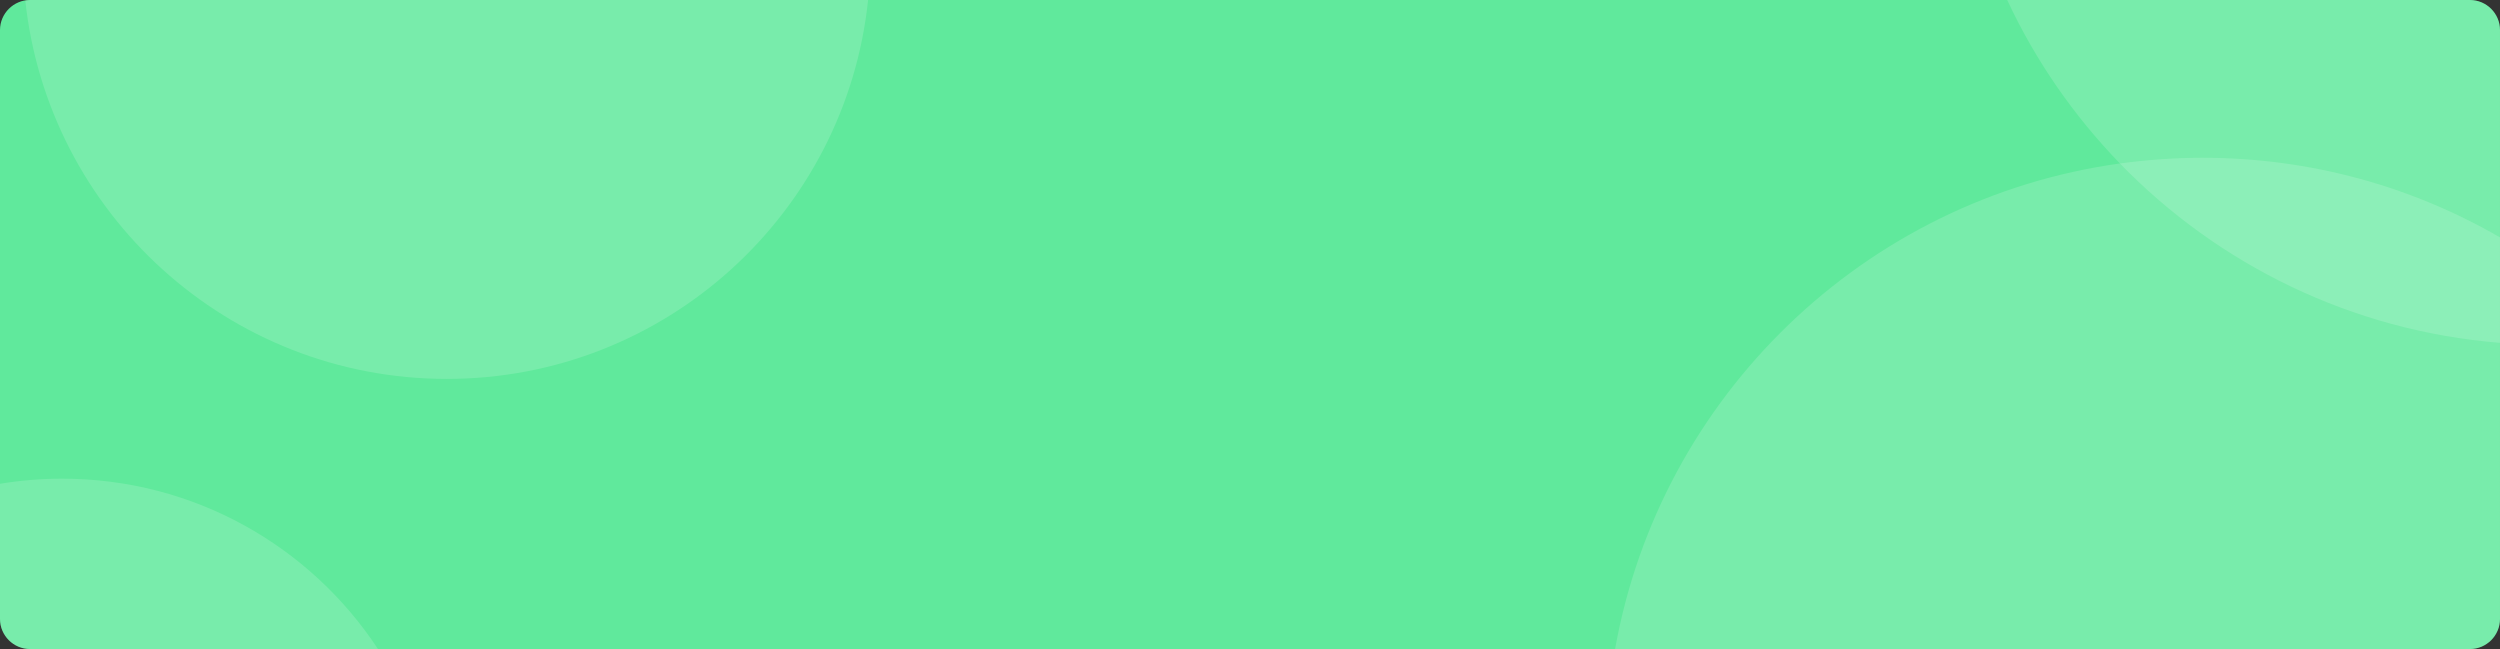 <?xml version="1.0" encoding="utf-8"?>
<!-- Generator: Adobe Illustrator 25.0.0, SVG Export Plug-In . SVG Version: 6.00 Build 0)  -->
<svg version="1.1" id="Layer_1" xmlns="http://www.w3.org/2000/svg" xmlns:xlink="http://www.w3.org/1999/xlink" x="0px" y="0px"
	 viewBox="0 0 832 216" style="enable-background:new 0 0 832 216;" xml:space="preserve">
<rect x="0" y="0" width="832" height="216" fill="#333333" stroke="none"/>
<style type="text/css">
	.st0{fill:#60E99C;}
	.st1{opacity:0.15;clip-path:url(#SVGID_2_);fill:#FFFFFF;}
</style>
<g>
	<path class="st0" d="M822,216H10c-5.5,0-10-4.5-10-10V10C0,4.5,4.5,0,10,0h812c5.5,0,10,4.5,10,10v196C832,211.5,827.5,216,822,216
		z"/>
	<g>
		<defs>
			<path id="SVGID_1_" d="M822,216H10c-5.5,0-10-4.5-10-10V10C0,4.5,4.5,0,10,0h812c5.5,0,10,4.5,10,10v196
				C832,211.5,827.5,216,822,216z"/>
		</defs>
		<clipPath id="SVGID_2_">
			<use xlink:href="#SVGID_1_"  style="overflow:visible;"/>
		</clipPath>
		<path class="st1" d="M288.9,0c-7.4,70.9-67.4,126.1-140.2,126.1S15.9,70.9,8.4,0H288.9z"/>
		<path class="st1" d="M125.8,216H0v-55c6.7-1.1,13.6-1.7,20.6-1.7C64.6,159.3,103.3,181.8,125.8,216z"/>
		<path class="st1" d="M832,79v137H537.5c15-84.1,82.9-149.8,168-161.6c9-1.2,18.1-1.9,27.4-1.9C769,52.5,802.8,62.1,832,79z"/>
		<path class="st1" d="M832,0v114.1c-49.5-4-93.9-26.1-126.5-59.7C690.2,38.6,677.4,20.2,668,0H832z"/>
	</g>
</g>
</svg>
